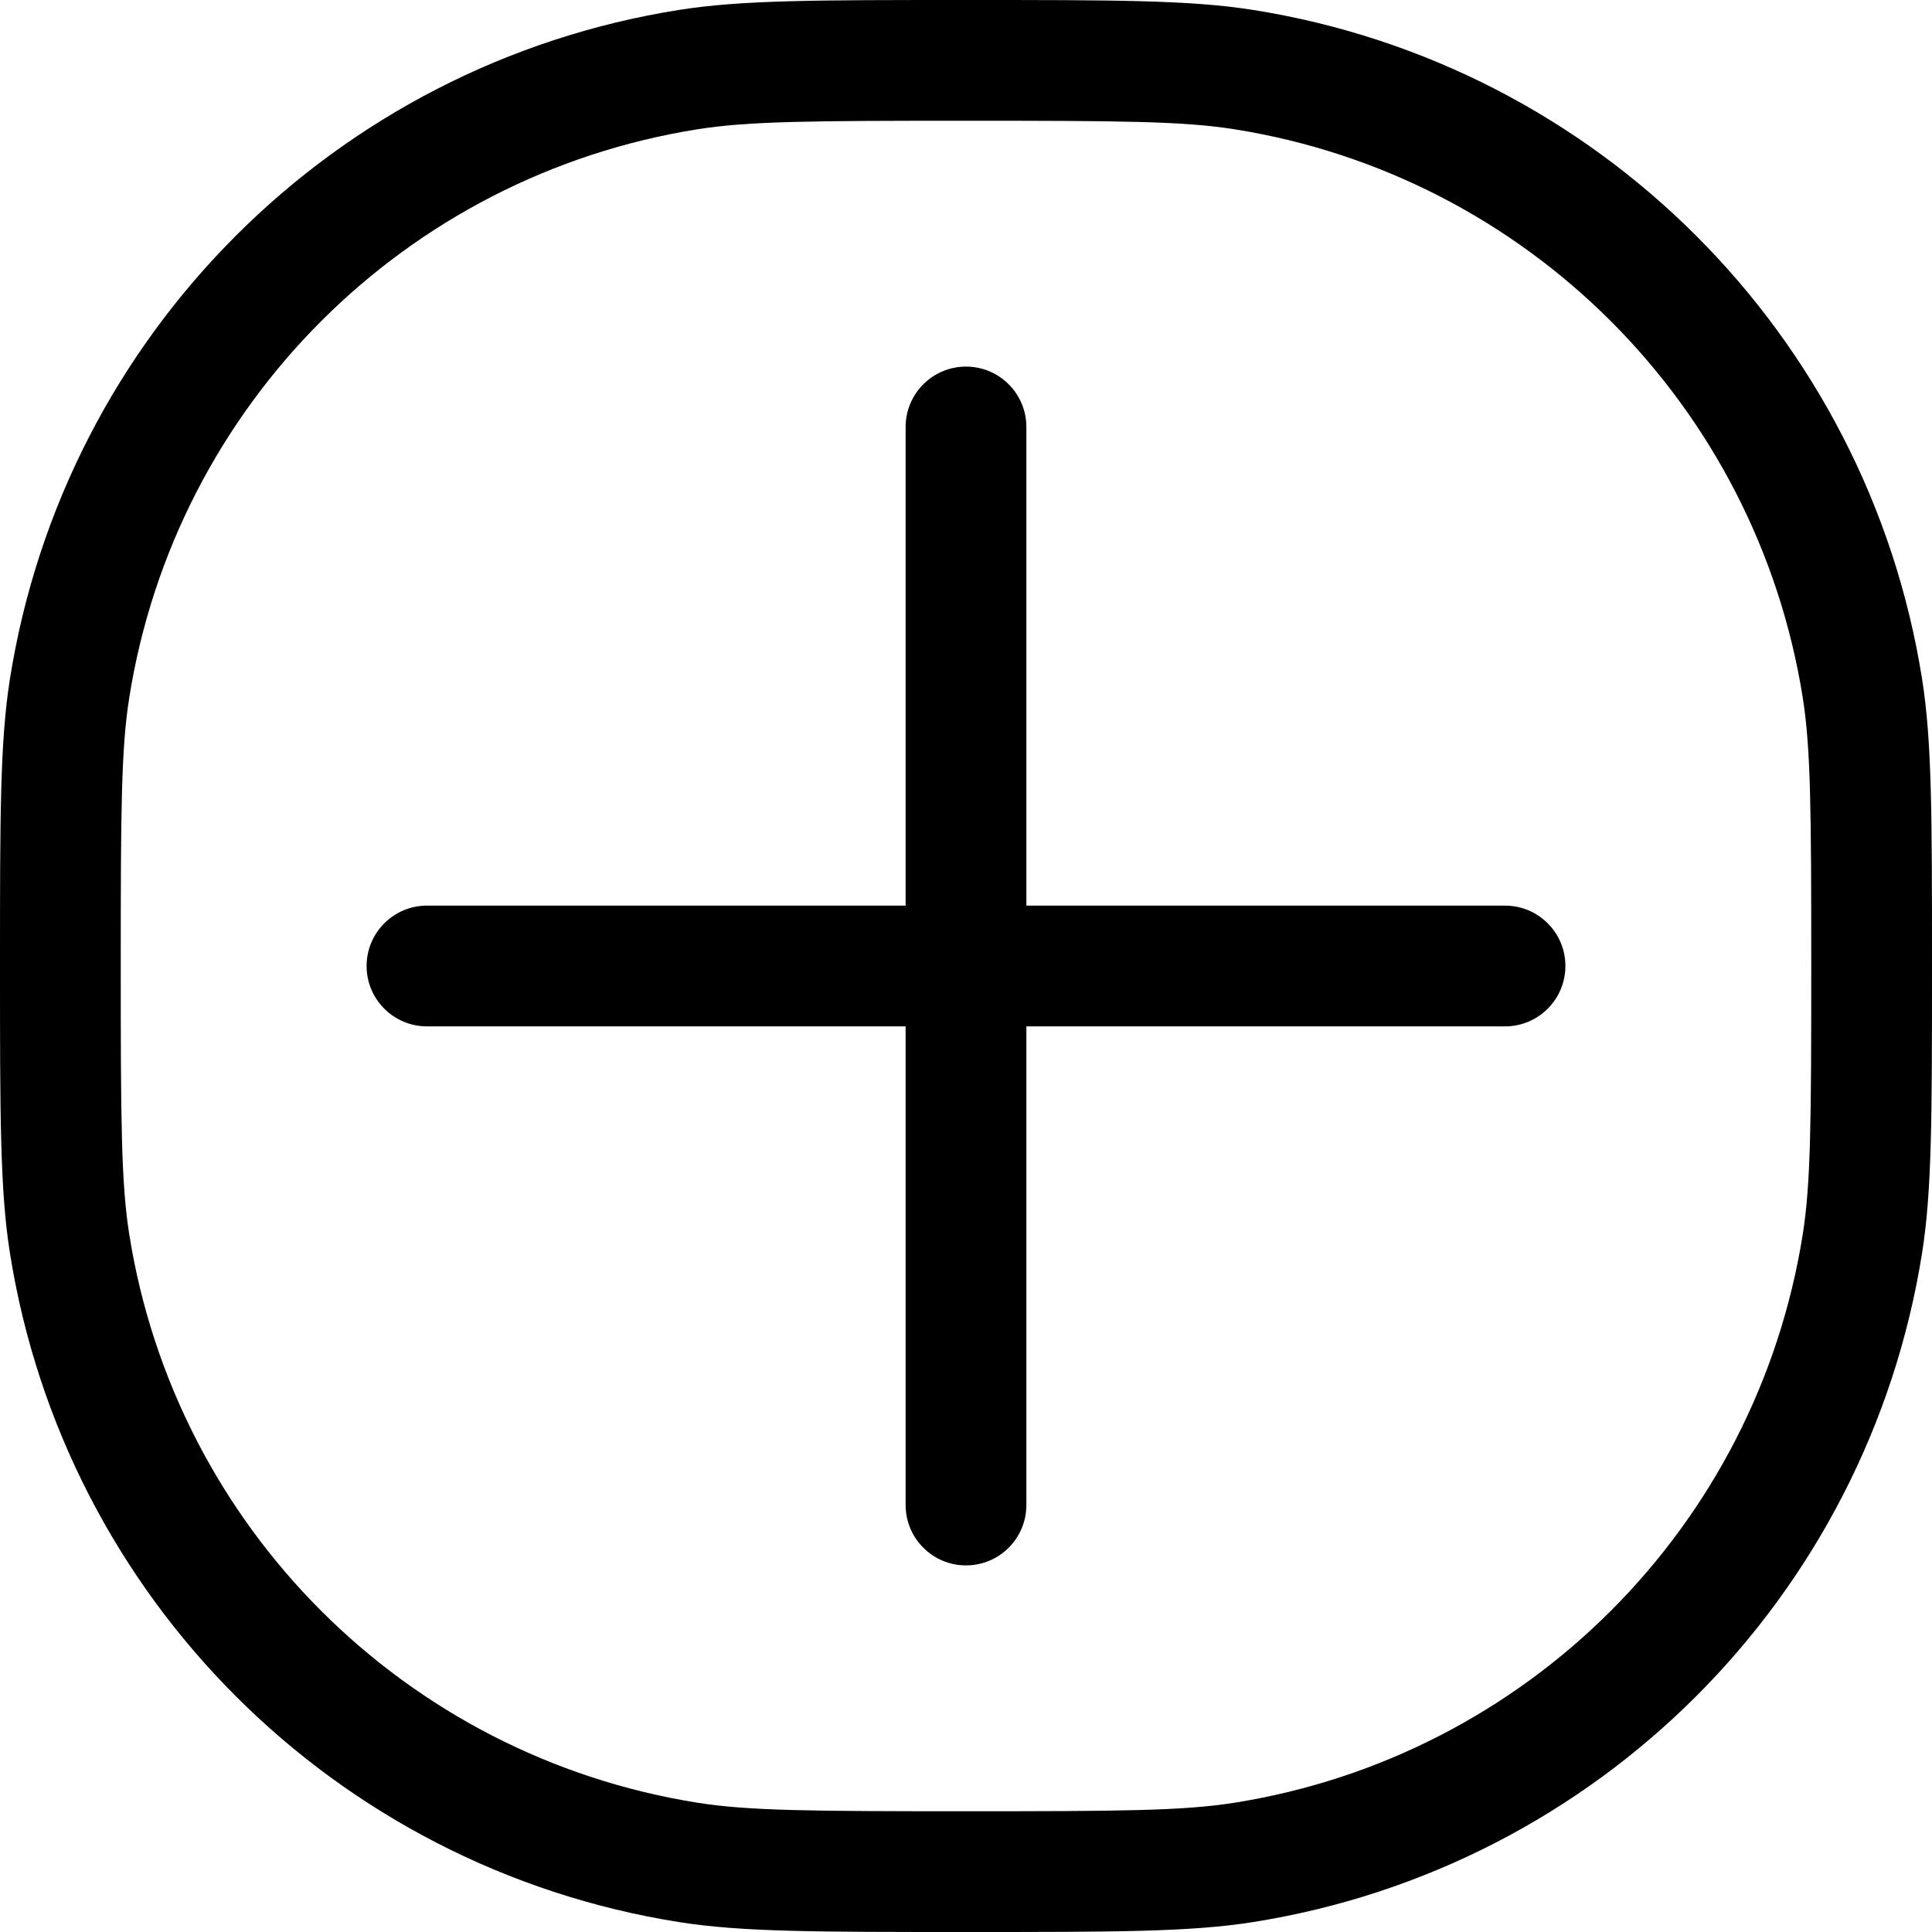 <svg width="24" height="24" viewBox="0 0 24 24" fill="none" xmlns="http://www.w3.org/2000/svg">
<path d="M12 4.554C12.414 4.554 12.75 4.89 12.75 5.304V11.25H18.696C19.11 11.25 19.446 11.586 19.446 12C19.446 12.414 19.11 12.75 18.696 12.75H12.75V18.696C12.75 19.11 12.414 19.446 12 19.446C11.586 19.446 11.25 19.11 11.25 18.696V12.75H5.304C4.89 12.75 4.554 12.414 4.554 12C4.554 11.586 4.89 11.25 5.304 11.25H11.25V5.304C11.25 4.89 11.586 4.554 12 4.554Z" fill="black"/>
<path fill-rule="evenodd" clip-rule="evenodd" d="M0 12C0 10.142 0 9.213 0.123 8.436C0.801 4.157 4.157 0.801 8.436 0.123C9.213 0 10.142 0 12 0C13.858 0 14.787 0 15.564 0.123C19.843 0.801 23.199 4.157 23.877 8.436C24 9.213 24 10.142 24 12C24 13.858 24 14.787 23.877 15.564C23.199 19.843 19.843 23.199 15.564 23.877C14.787 24 13.858 24 12 24C10.142 24 9.213 24 8.436 23.877C4.157 23.199 0.801 19.843 0.123 15.564C0 14.787 0 13.858 0 12ZM12 22.5C10.085 22.5 9.302 22.495 8.67 22.395C5.033 21.819 2.181 18.967 1.605 15.33C1.505 14.698 1.5 13.915 1.5 12C1.5 10.085 1.505 9.302 1.605 8.67C2.181 5.033 5.033 2.181 8.67 1.605C9.302 1.505 10.085 1.5 12 1.5C13.915 1.5 14.698 1.505 15.33 1.605C18.967 2.181 21.819 5.033 22.395 8.67C22.495 9.302 22.5 10.085 22.5 12C22.5 13.915 22.495 14.698 22.395 15.33C21.819 18.967 18.967 21.819 15.33 22.395C14.698 22.495 13.915 22.5 12 22.5Z" fill="black"/>
</svg>
